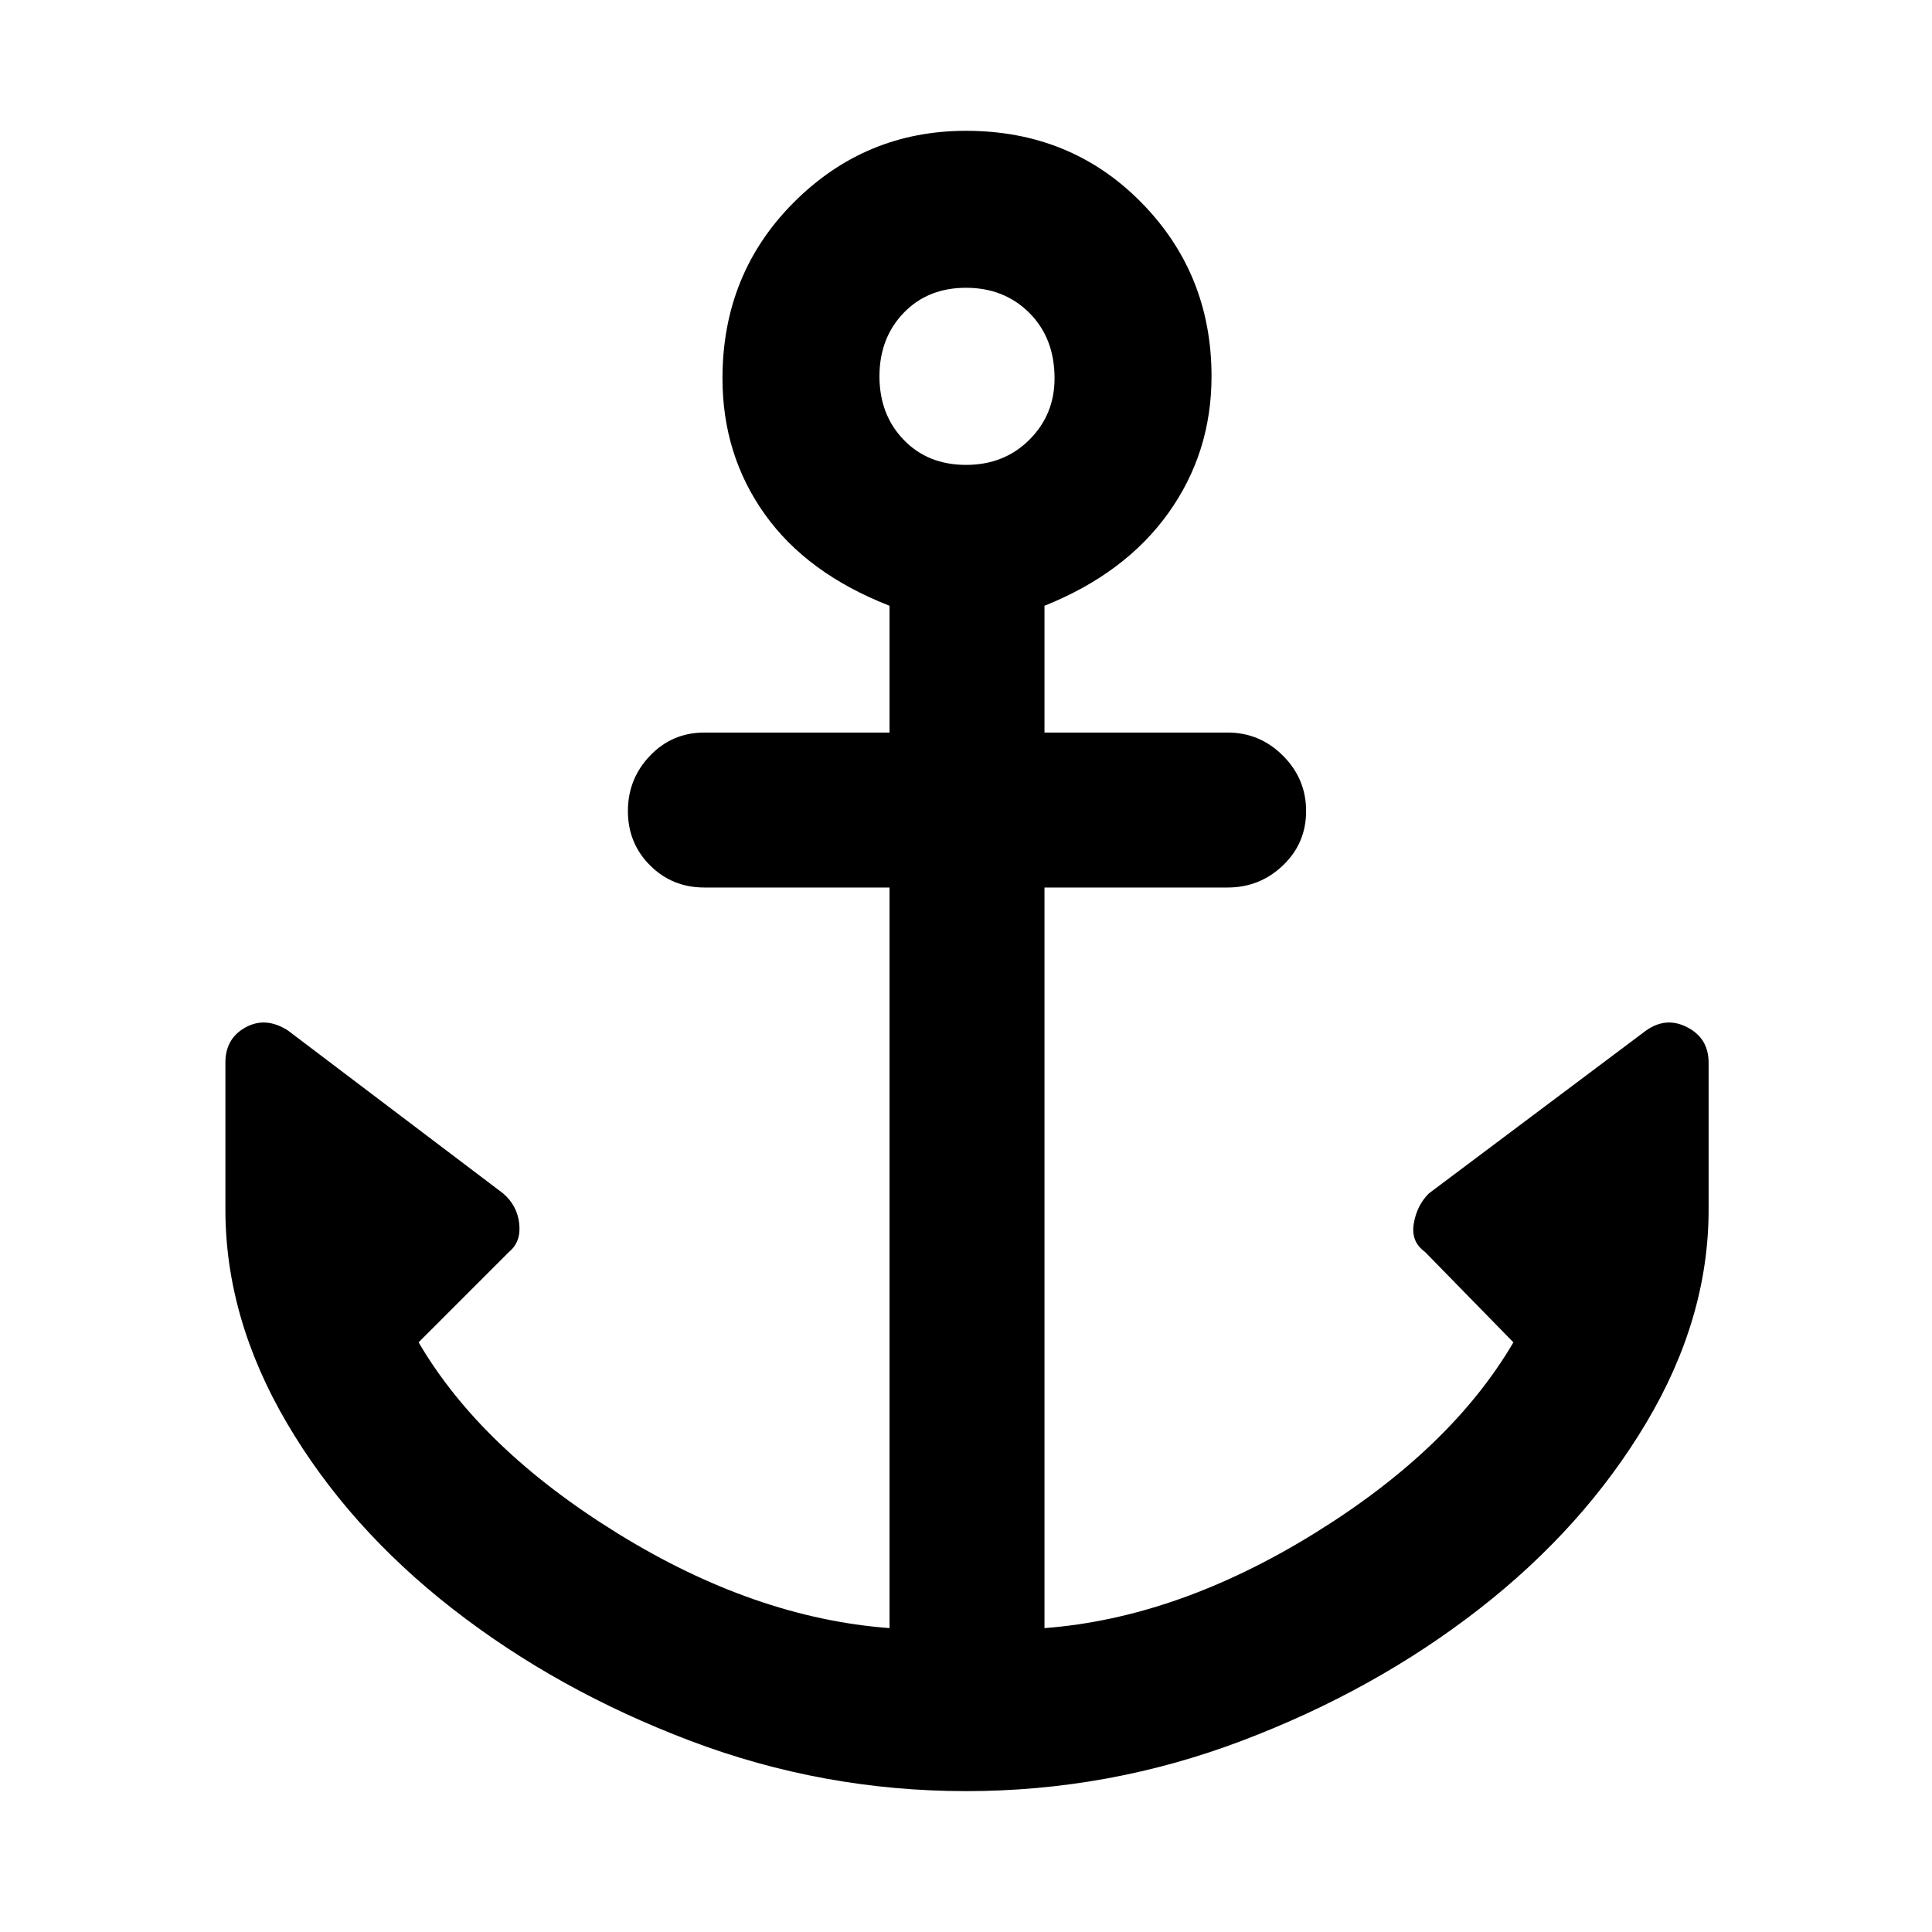 <svg xmlns="http://www.w3.org/2000/svg" height="48" width="48"><path d="M24 44.5q-3.55 0-6.85-1.25t-5.9-3.275q-2.6-2.025-4.125-4.625T5.6 30.05V26.4q0-.6.5-.875t1.05.075l5.35 4.05q.35.3.4.75.05.45-.25.7l-2.25 2.25q1.55 2.65 4.95 4.75 3.4 2.1 6.75 2.35v-18.4h-4.6q-.8 0-1.35-.55t-.55-1.35q0-.8.55-1.375t1.35-.575h4.6v-3.15q-2.05-.8-3.1-2.275Q17.95 11.3 17.95 9.4q0-2.6 1.775-4.375T24 3.25q2.6 0 4.35 1.775Q30.1 6.8 30.1 9.35q0 1.9-1.075 3.4t-3.075 2.3v3.15h4.55q.8 0 1.375.575t.575 1.375q0 .8-.575 1.35t-1.375.55h-4.55v18.4q3.3-.25 6.7-2.35 3.4-2.1 4.95-4.75l-2.2-2.25q-.35-.25-.275-.7.075-.45.375-.75l5.4-4.05q.5-.35 1.025-.075.525.275.525.875v3.65q0 2.7-1.55 5.3-1.55 2.6-4.15 4.625-2.6 2.025-5.9 3.275-3.3 1.25-6.85 1.25Zm0-32.95q.95 0 1.575-.625T26.2 9.4q0-1-.625-1.625T24 7.15q-.95 0-1.55.625-.6.625-.6 1.575t.6 1.575q.6.625 1.55.625Z"/></svg>